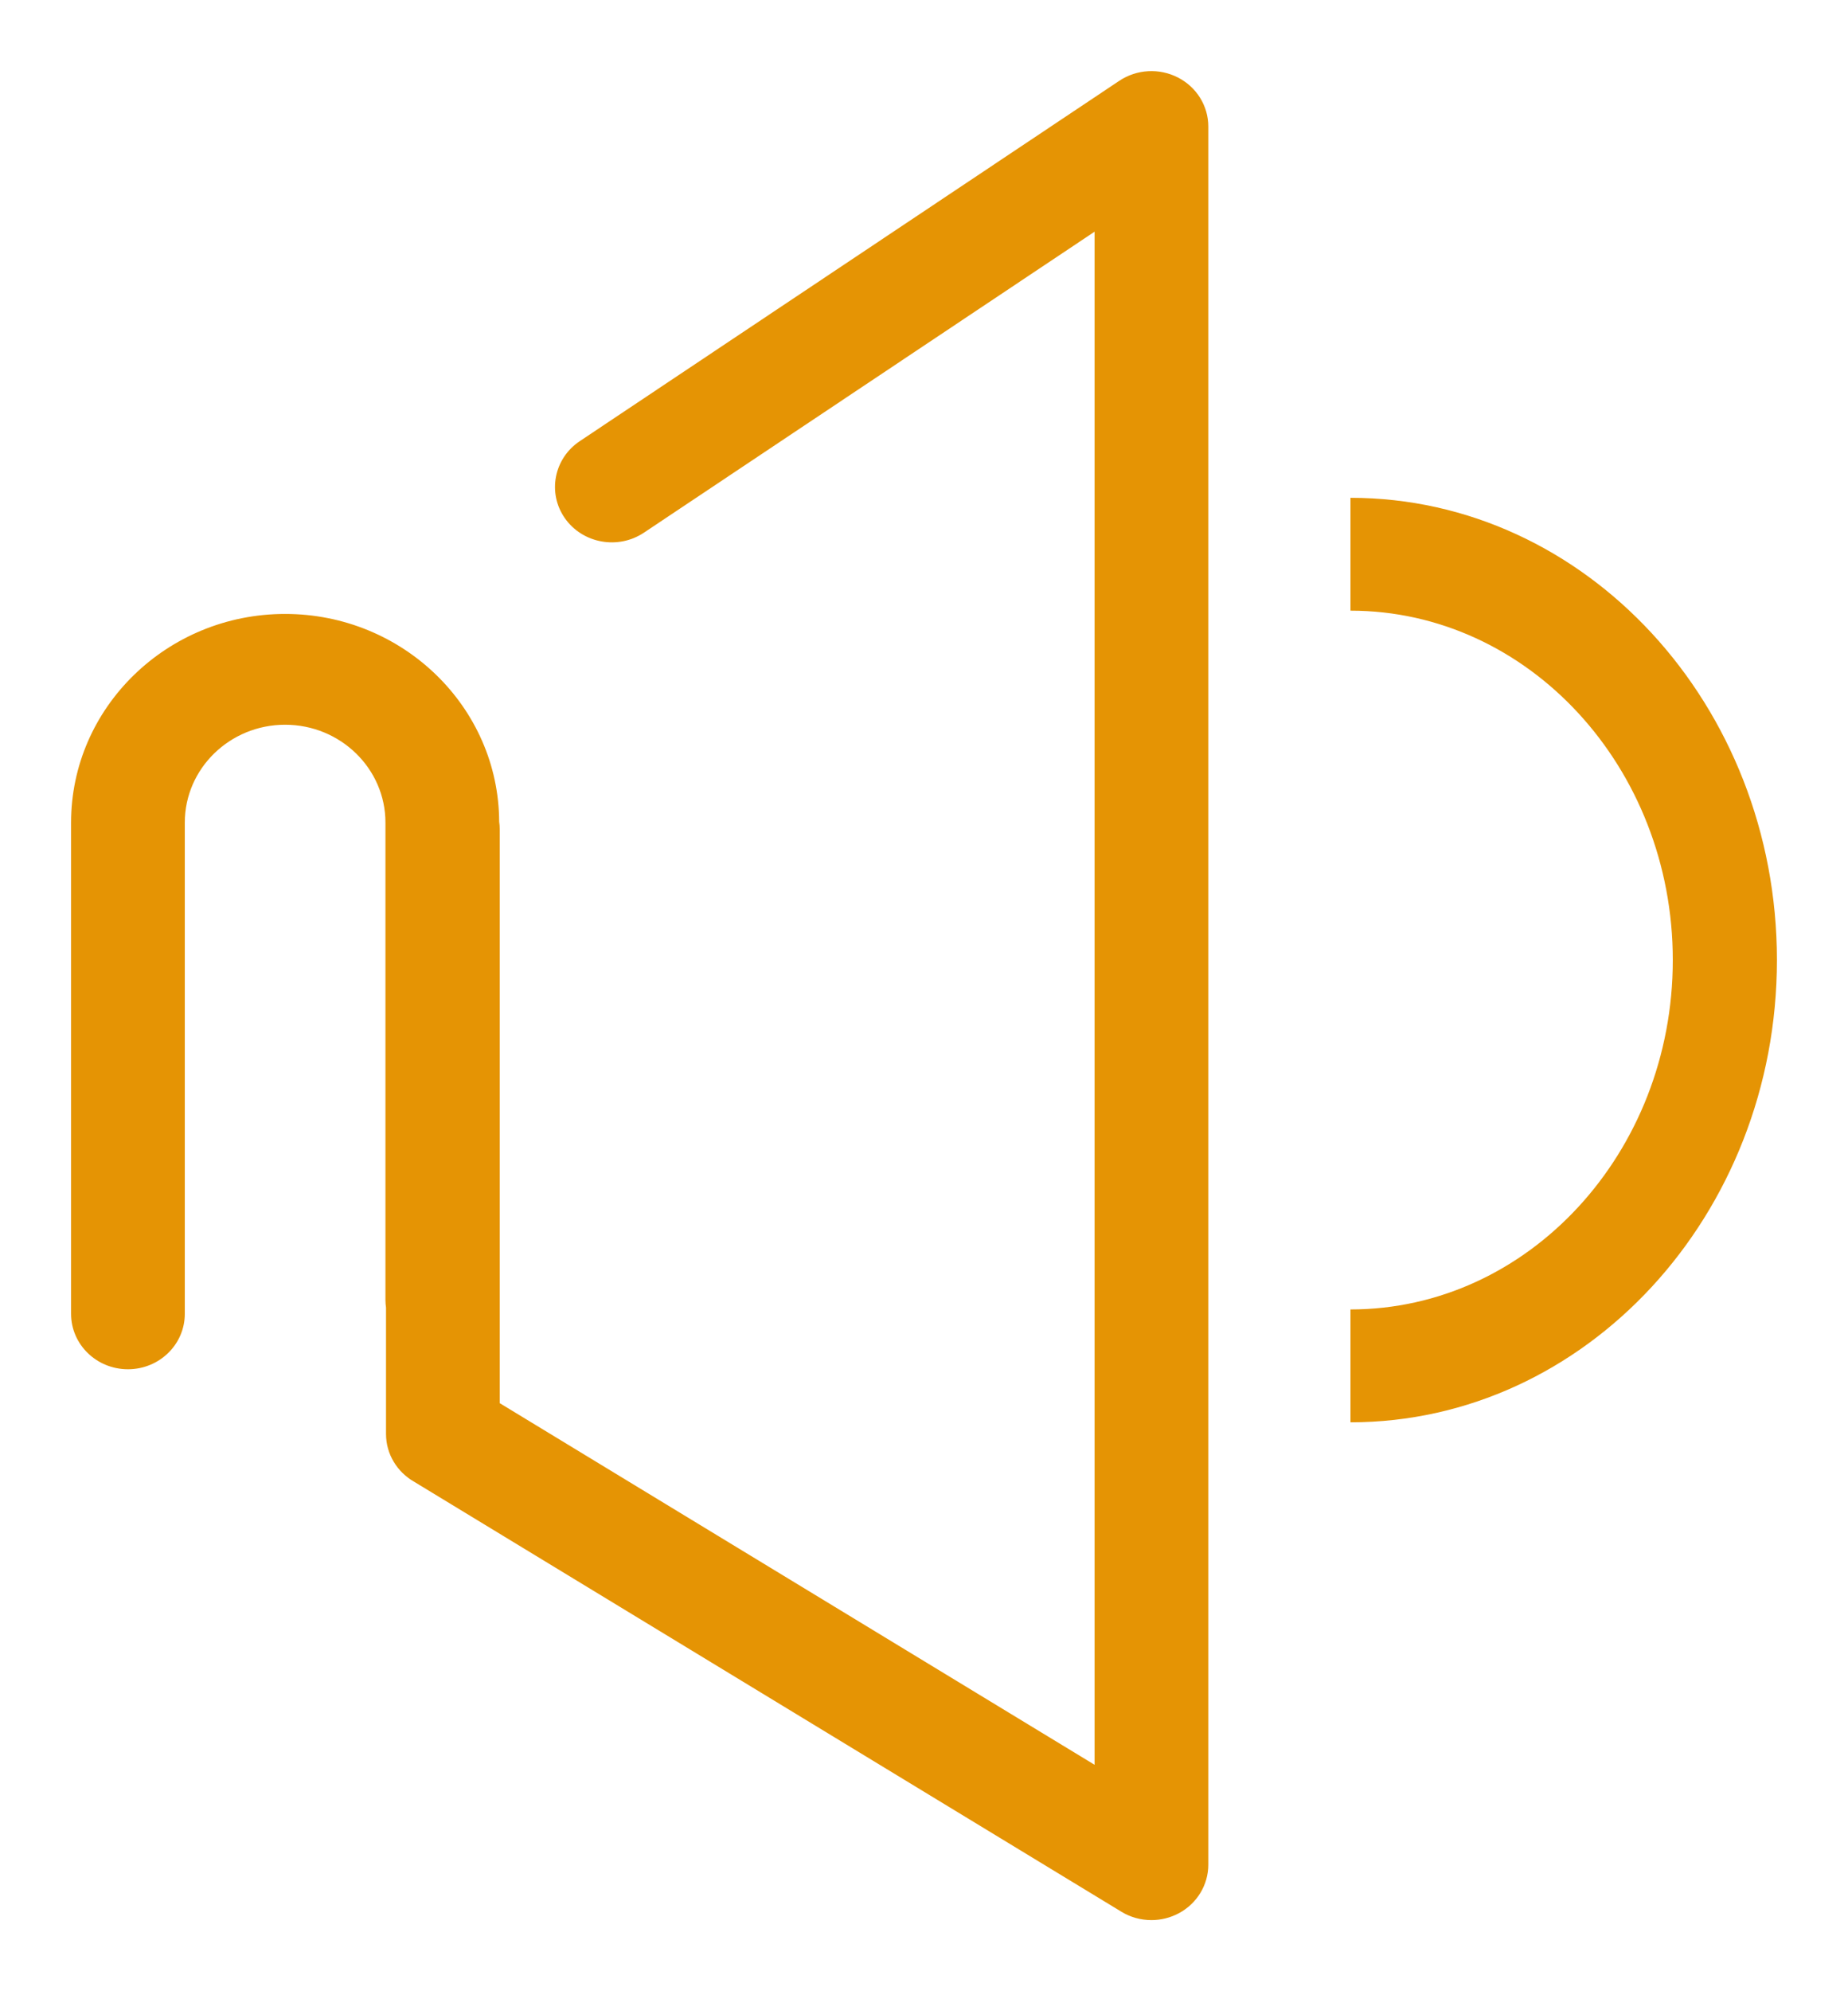 <?xml version="1.0" encoding="UTF-8"?>
<svg width="26px" height="28px" viewBox="0 0 26 28" version="1.1" xmlns="http://www.w3.org/2000/svg" xmlns:xlink="http://www.w3.org/1999/xlink">
    <title>icon_tongzhi</title>
    <g id="页面-1" stroke="none" stroke-width="1" fill="none" fill-rule="evenodd">
        <g id="画板" transform="translate(-947, -476)" fill="#E59404" fill-rule="nonzero">
            <g id="icon_tongzhi" transform="translate(947, 476)">
                <path d="M16.573,1.09 C16.31,0.955 15.993,0.973 15.748,1.136 L8.156,6.204 C7.792,6.448 7.699,6.933 7.948,7.288 C8.198,7.643 8.696,7.733 9.06,7.49 L15.4,3.258 L15.4,24.816 L7.031,19.731 L7.031,11.662 C7.031,11.625 7.028,11.589 7.023,11.554 C7.016,9.942 5.668,8.633 4.011,8.633 C2.351,8.633 1,9.949 1,11.567 L1,18.475 C1,18.905 1.358,19.254 1.8,19.254 C2.242,19.254 2.6,18.905 2.6,18.475 L2.6,11.567 C2.6,10.808 3.233,10.191 4.011,10.191 C4.79,10.191 5.423,10.808 5.423,11.567 L5.423,18.28 C5.423,18.317 5.426,18.353 5.431,18.388 L5.431,20.164 C5.431,20.45 5.59,20.701 5.827,20.836 L15.777,26.882 C15.906,26.961 16.053,27 16.2,27 C16.334,27 16.467,26.967 16.588,26.902 C16.842,26.765 17,26.504 17,26.221 L17,1.779 C17,1.49 16.836,1.225 16.573,1.09 Z M19,7 L19,8.587 C21.501,8.587 23.535,10.791 23.535,13.5 C23.535,16.209 21.501,18.413 19,18.413 L19,20 C22.308,20 25,17.084 25,13.5 C25,9.916 22.308,7 19,7 Z" id="形状"></path>
            </g>
        </g>
    </g>
</svg>